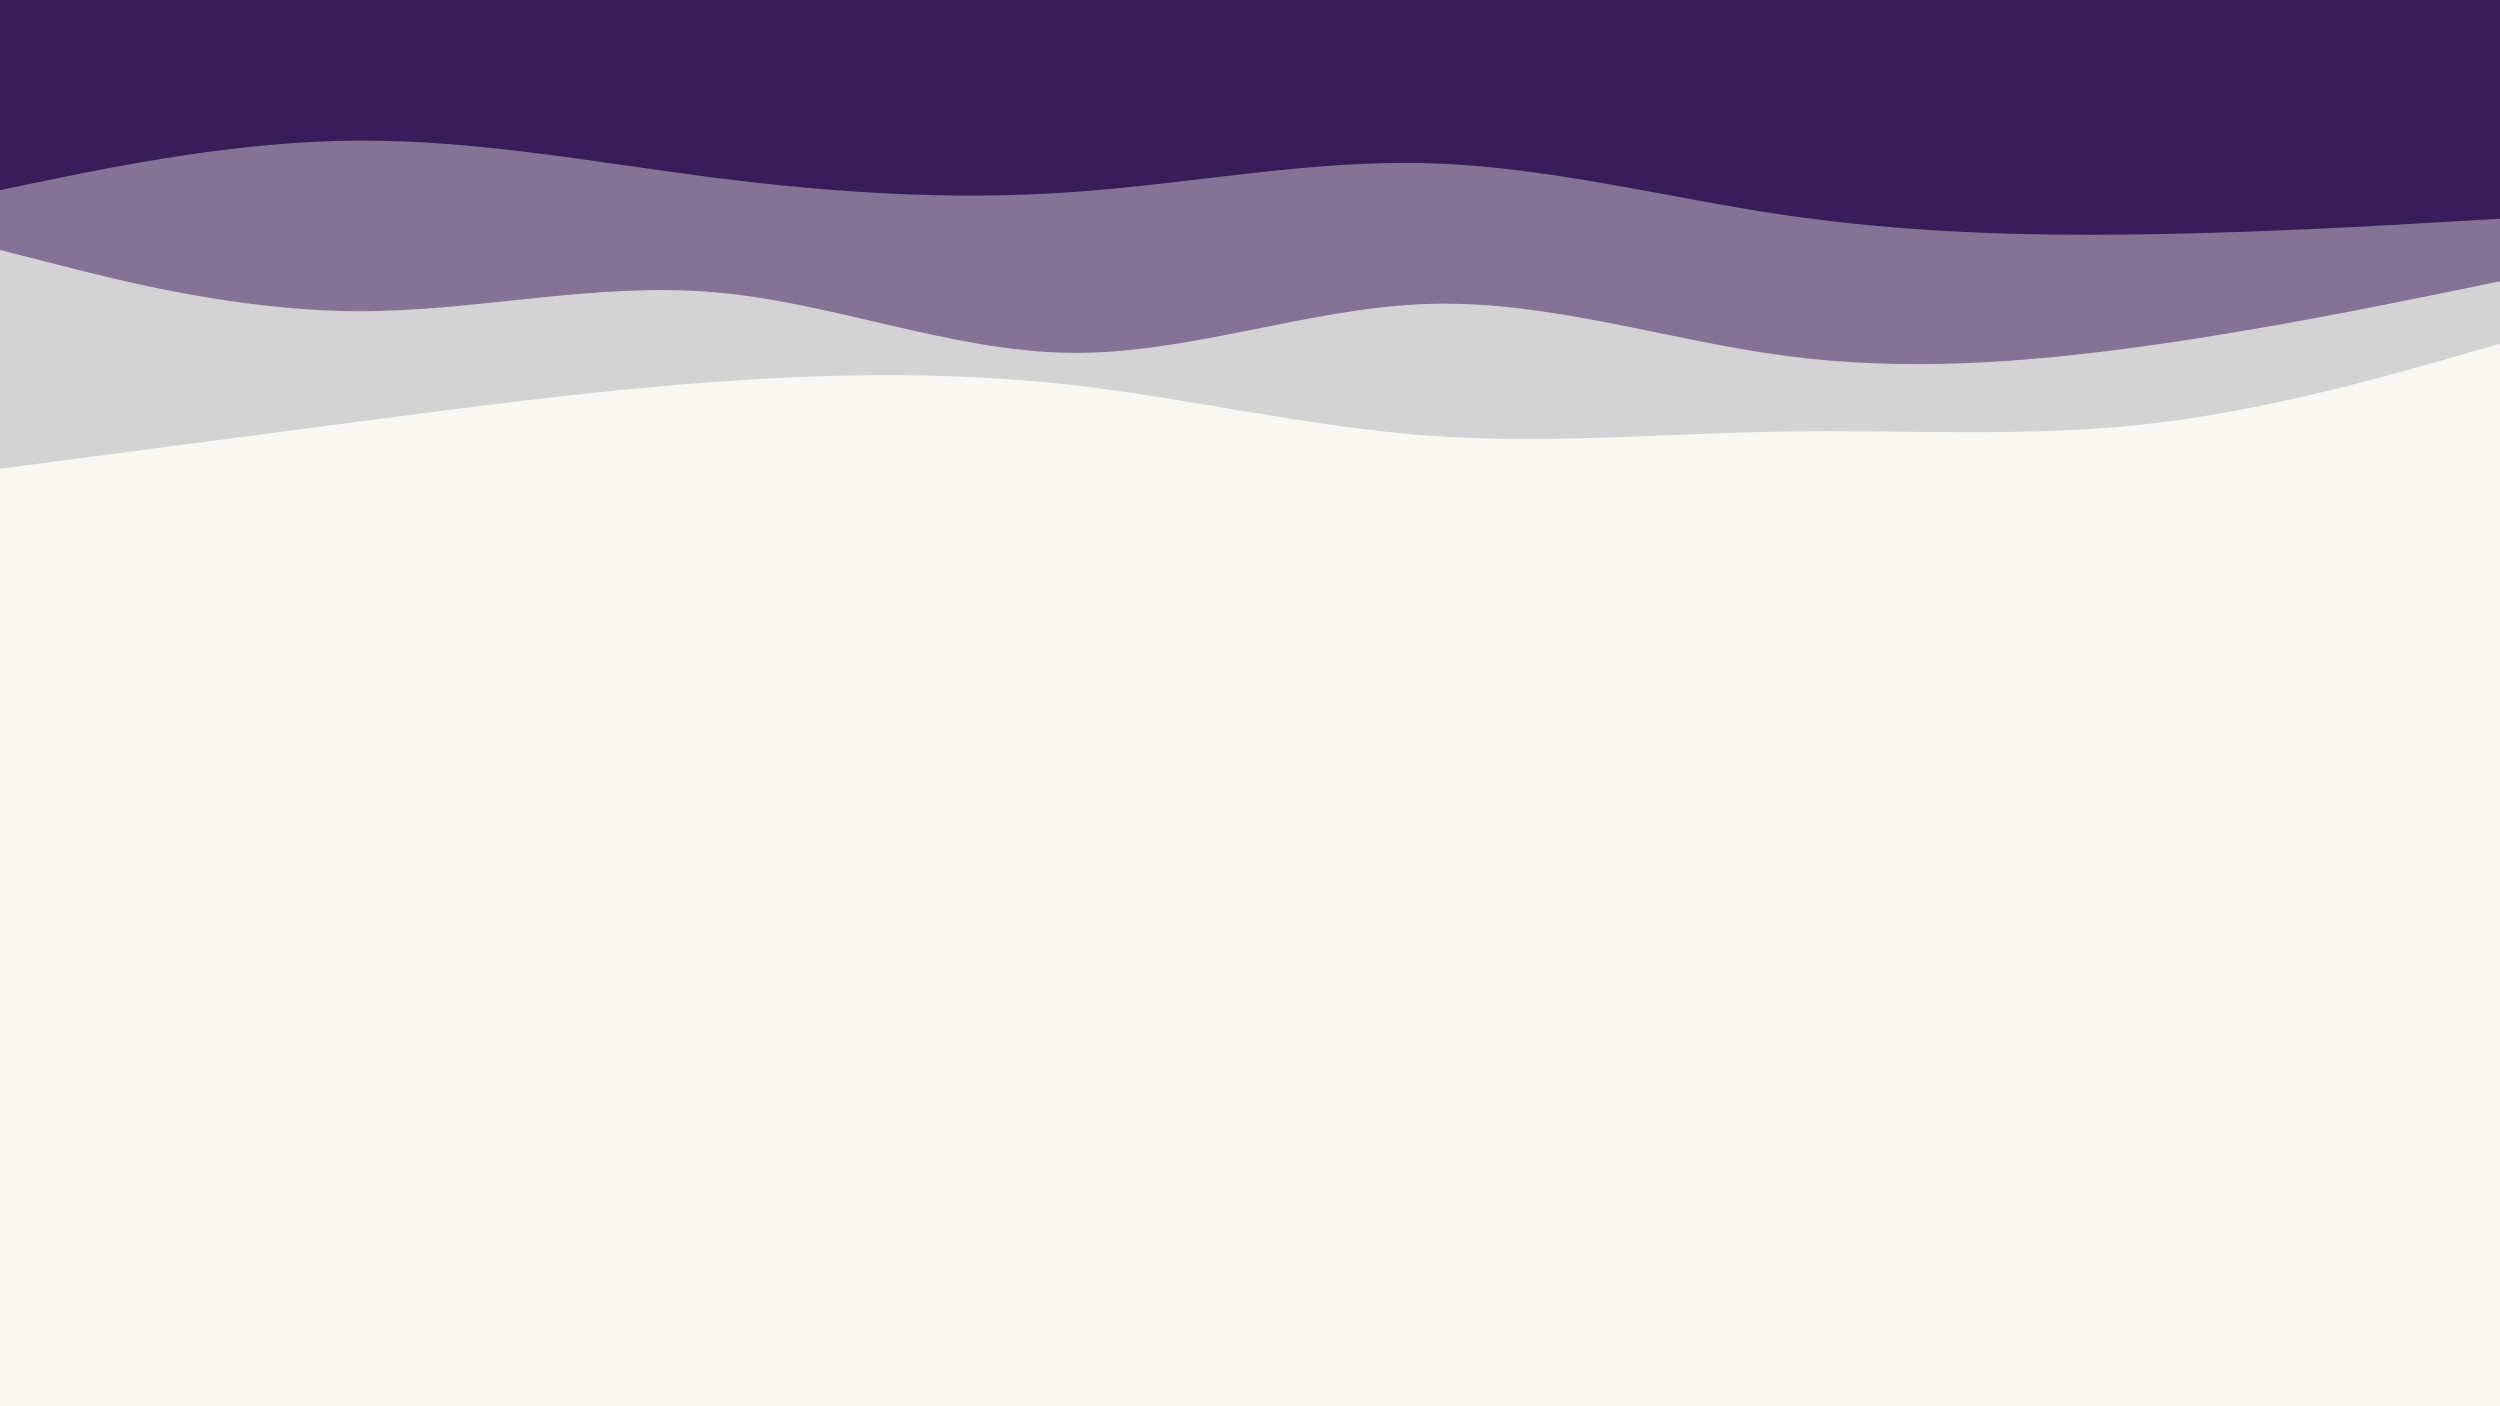 <svg id="visual" viewBox="0 0 960 540" width="960" height="540" xmlns="http://www.w3.org/2000/svg" xmlns:xlink="http://www.w3.org/1999/xlink" version="1.1"><rect x="0" y="0" width="960" height="540" fill="#F8F7F2"></rect><path d="M0 180L22.8 177C45.7 174 91.3 168 137 162C182.7 156 228.3 150 274 146.7C319.7 143.3 365.3 142.7 411.2 147.8C457 153 503 164 548.8 167.3C594.7 170.7 640.3 166.3 686 165.7C731.7 165 777.3 168 823 163C868.7 158 914.3 145 937.2 138.5L960 132L960 0L937.2 0C914.3 0 868.7 0 823 0C777.3 0 731.7 0 686 0C640.3 0 594.7 0 548.8 0C503 0 457 0 411.2 0C365.3 0 319.7 0 274 0C228.3 0 182.7 0 137 0C91.3 0 45.7 0 22.8 0L0 0Z" fill="#d3d3d3"></path><path d="M0 96L22.8 101.8C45.7 107.7 91.3 119.3 137 119.5C182.7 119.7 228.3 108.3 274 112.2C319.7 116 365.3 135 411.2 135.5C457 136 503 118 548.8 116.7C594.7 115.3 640.3 130.7 686 136.7C731.7 142.7 777.3 139.3 823 133C868.7 126.7 914.3 117.3 937.2 112.7L960 108L960 0L937.2 0C914.3 0 868.7 0 823 0C777.3 0 731.7 0 686 0C640.3 0 594.7 0 548.8 0C503 0 457 0 411.2 0C365.3 0 319.7 0 274 0C228.3 0 182.7 0 137 0C91.3 0 45.7 0 22.8 0L0 0Z" fill="#857395"></path><path d="M0 73L22.8 68.3C45.7 63.7 91.3 54.3 137 54C182.7 53.7 228.3 62.3 274 68.2C319.7 74 365.3 77 411.2 73.8C457 70.7 503 61.3 548.8 62.7C594.7 64 640.3 76 686 82.7C731.7 89.3 777.3 90.7 823 90C868.7 89.3 914.3 86.7 937.2 85.3L960 84L960 0L937.2 0C914.3 0 868.7 0 823 0C777.3 0 731.7 0 686 0C640.3 0 594.7 0 548.8 0C503 0 457 0 411.2 0C365.3 0 319.7 0 274 0C228.3 0 182.7 0 137 0C91.3 0 45.7 0 22.8 0L0 0Z" fill="#391d59"></path></svg>